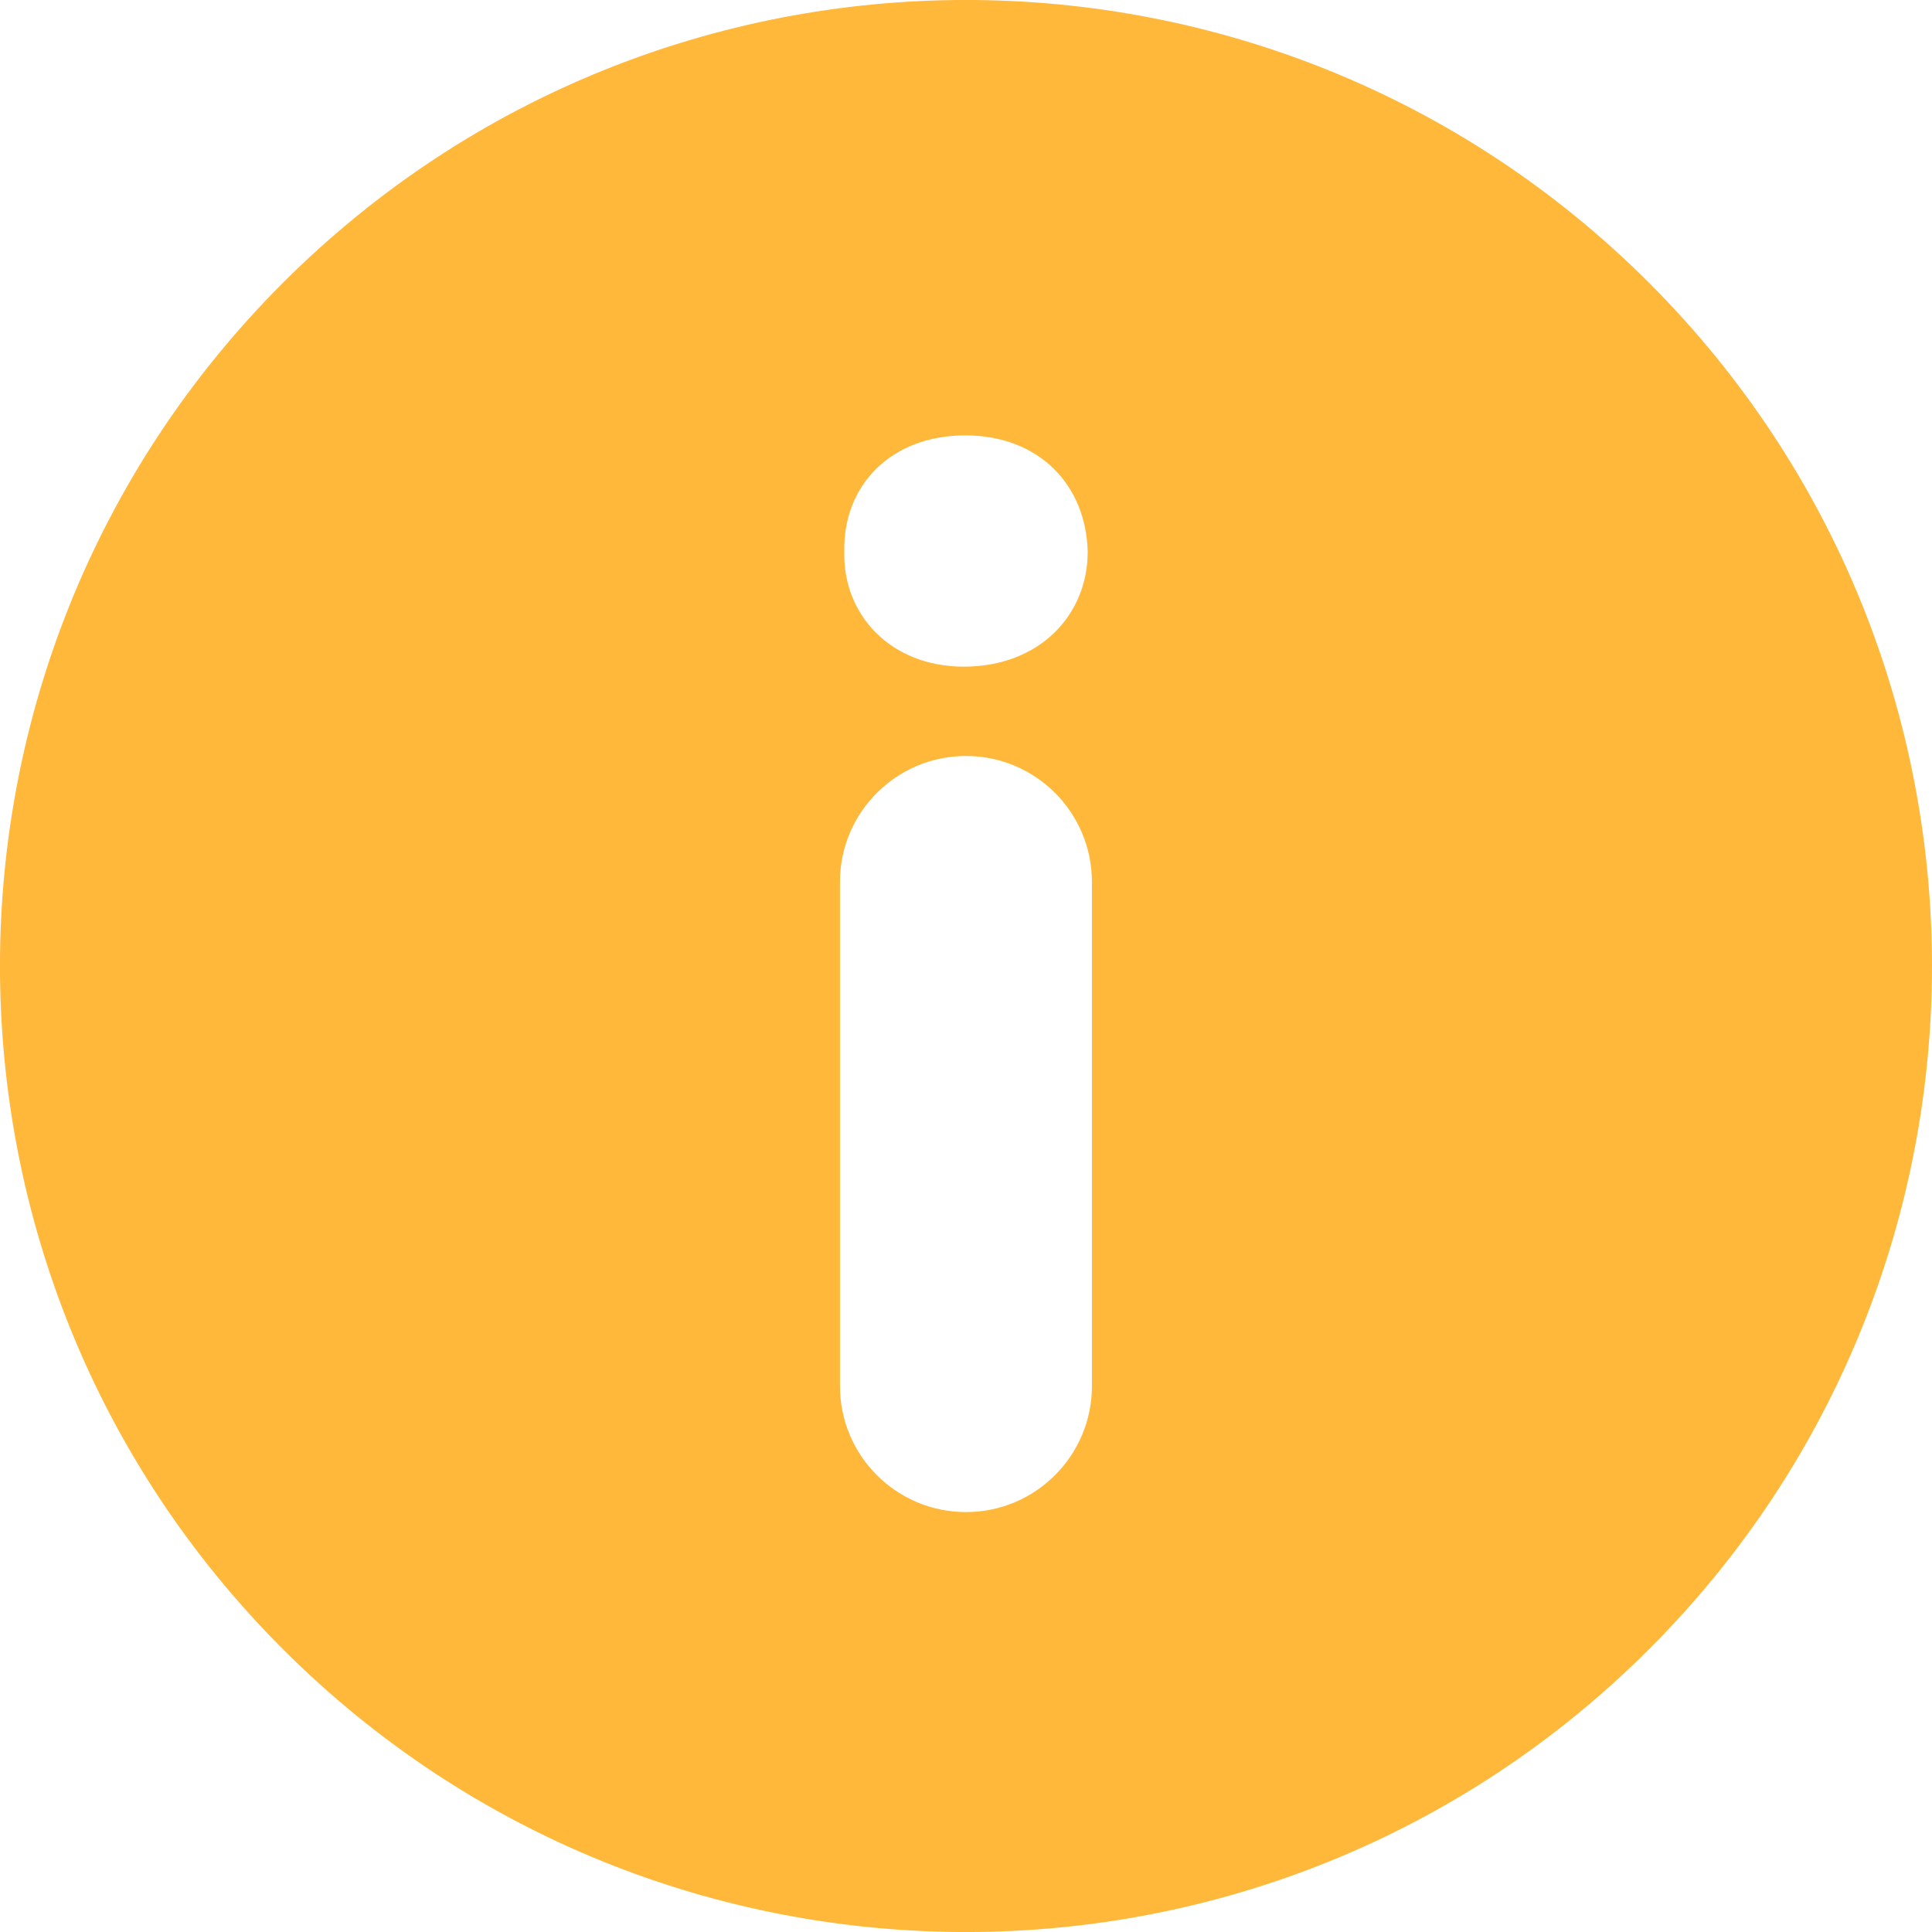 <svg width="17" height="17" viewBox="0 0 17 17" fill="none" xmlns="http://www.w3.org/2000/svg">
<path d="M14.511 2.489C11.191 -0.83 5.809 -0.83 2.489 2.489C-0.83 5.809 -0.83 11.191 2.489 14.511C5.809 17.83 11.191 17.83 14.511 14.511C17.83 11.191 17.829 5.809 14.511 2.489ZM9.608 12.196C9.608 12.808 9.112 13.305 8.5 13.305C7.887 13.305 7.391 12.808 7.391 12.196V7.761C7.391 7.149 7.887 6.652 8.5 6.652C9.112 6.652 9.608 7.149 9.608 7.761V12.196ZM8.48 5.866C7.841 5.866 7.416 5.413 7.429 4.855C7.416 4.27 7.841 3.831 8.493 3.831C9.145 3.831 9.557 4.27 9.571 4.855C9.571 5.413 9.145 5.866 8.48 5.866Z" fill="#FFB83A"/>
</svg>
